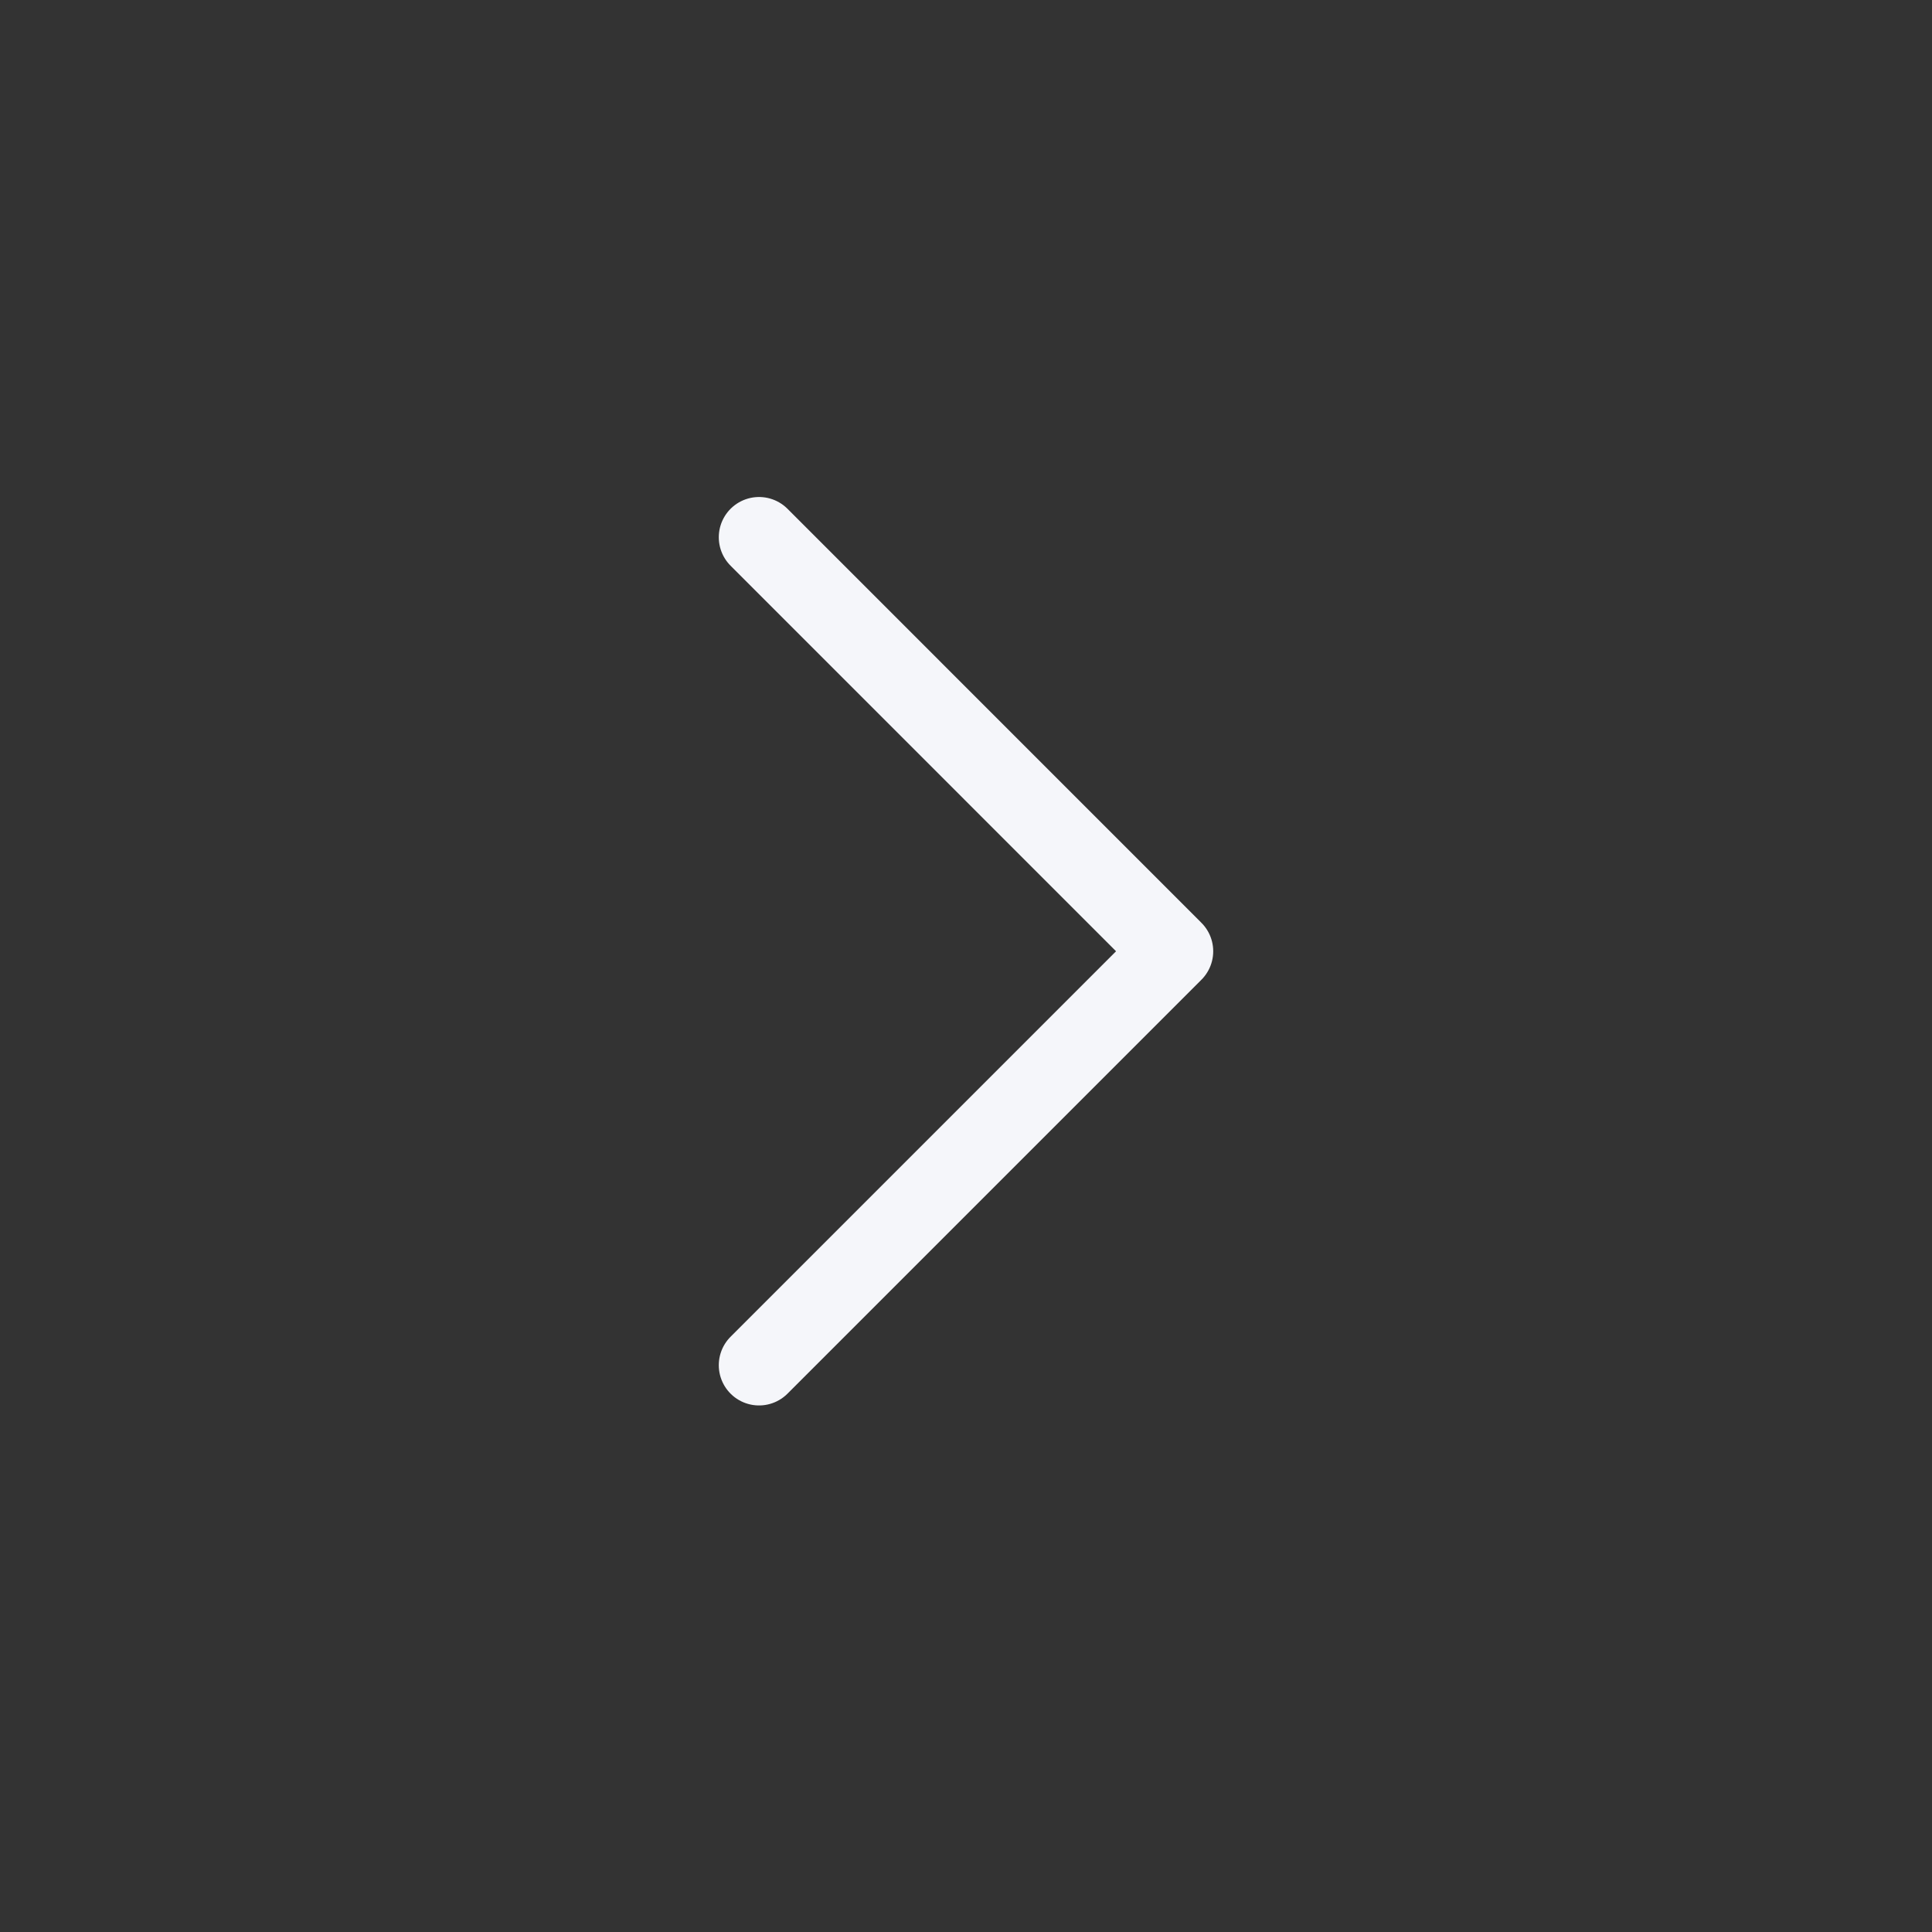<svg width="24" height="24" viewBox="0 0 24 24" fill="none" xmlns="http://www.w3.org/2000/svg">
<rect x="0" y="0" width="24" height="24" fill="#333333" stroke="none"/>
<path d="M9.429 16.959L14.571 11.817L9.429 6.674" stroke="#F5F6FA" stroke-linecap="round" stroke-linejoin="round"/>
</svg>
